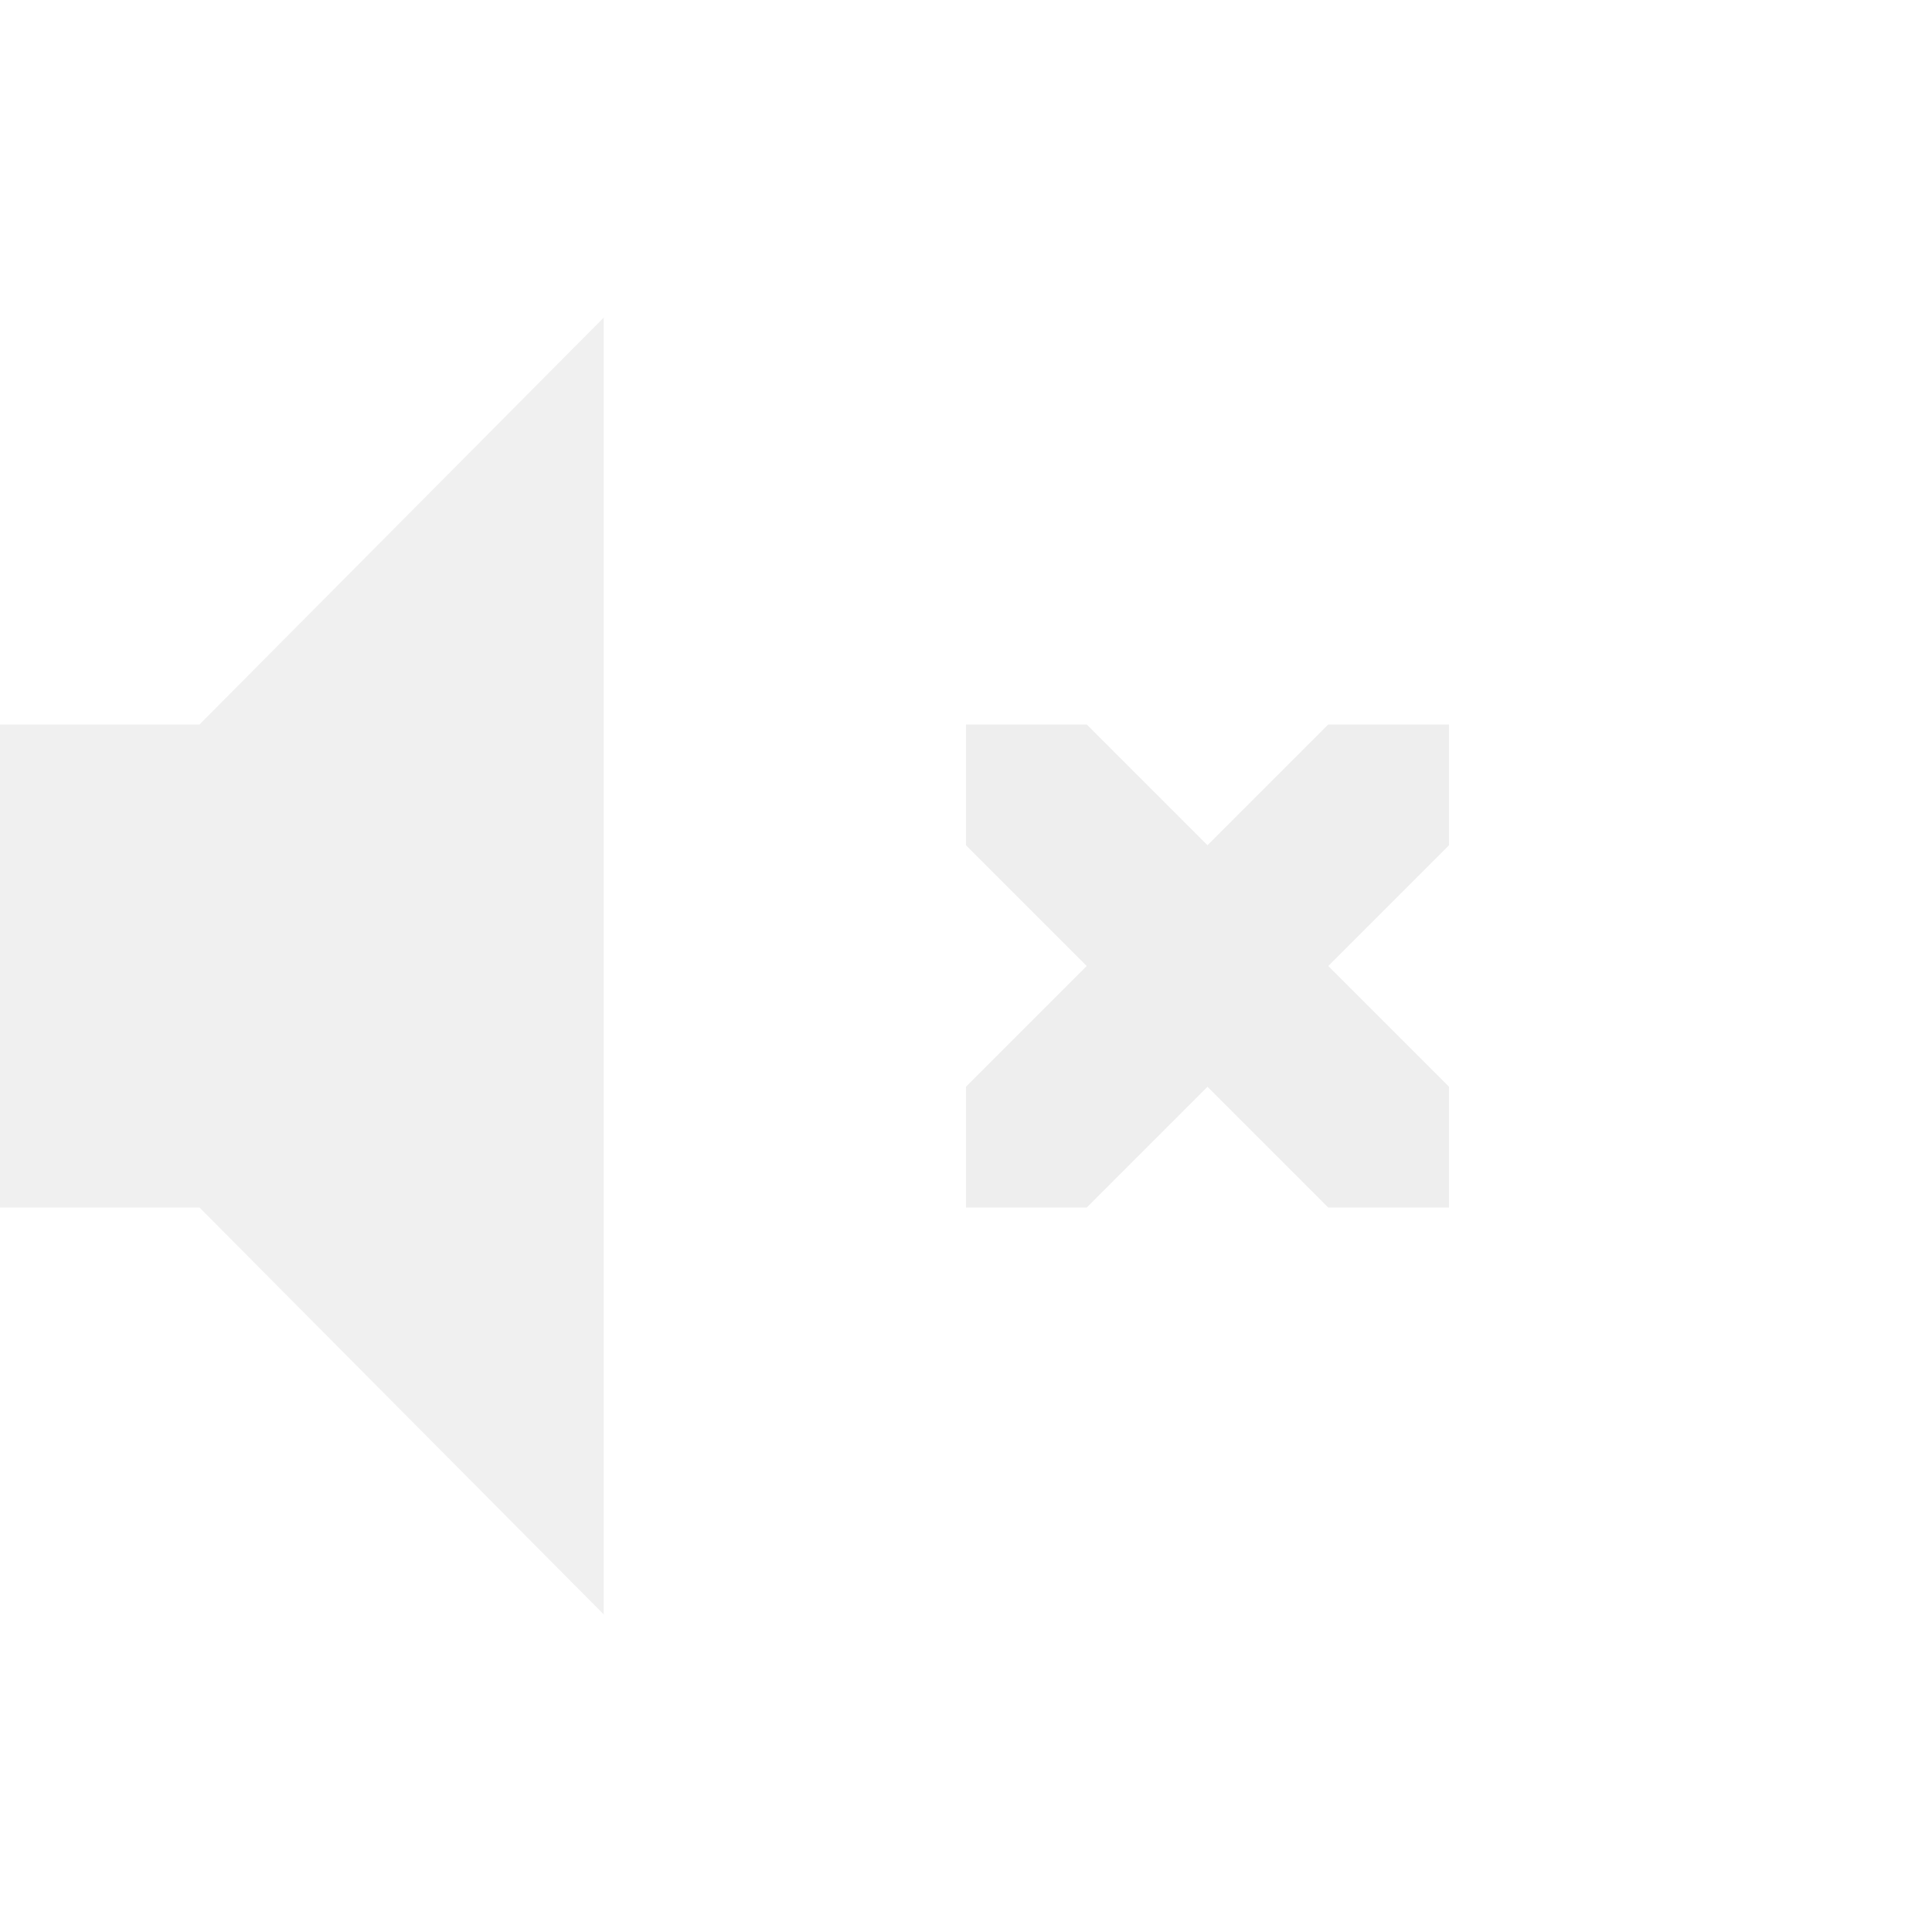 <?xml version="1.0" encoding="UTF-8" standalone="no"?>
<svg
   xmlns:dc="http://purl.org/dc/elements/1.1/"
   xmlns:cc="http://creativecommons.org/ns#"
   xmlns:rdf="http://www.w3.org/1999/02/22-rdf-syntax-ns#"
   xmlns:svg="http://www.w3.org/2000/svg"
   xmlns="http://www.w3.org/2000/svg"
   height="16"
   width="16"
   id="svg2"
   version="1.1">
  <defs
     id="defs12" />
  <g
     color="#bebebe"
     transform="translate(-333 291)"
     id="g4"
     style="fill:#d4d4d4">
    <path
       d="M333-285v4h1.652l3.348 3.37v-10.74l-3.348 3.37z"
       fill="#666"
       opacity=".35"
       overflow="visible"
       style="marker:none;fill:#d4d4d4"
       id="path6" />
    <path
       d="M341-285v1l1 1-1 1v1h1l1-1 1 1h1v-1l-1-1 1-1v-1h-1l-1 1-1-1z"
       fill="#666"
       opacity=".4"
       overflow="visible"
       style="marker:none;fill:#d4d4d4"
       id="path8" />
  </g>
</svg>

